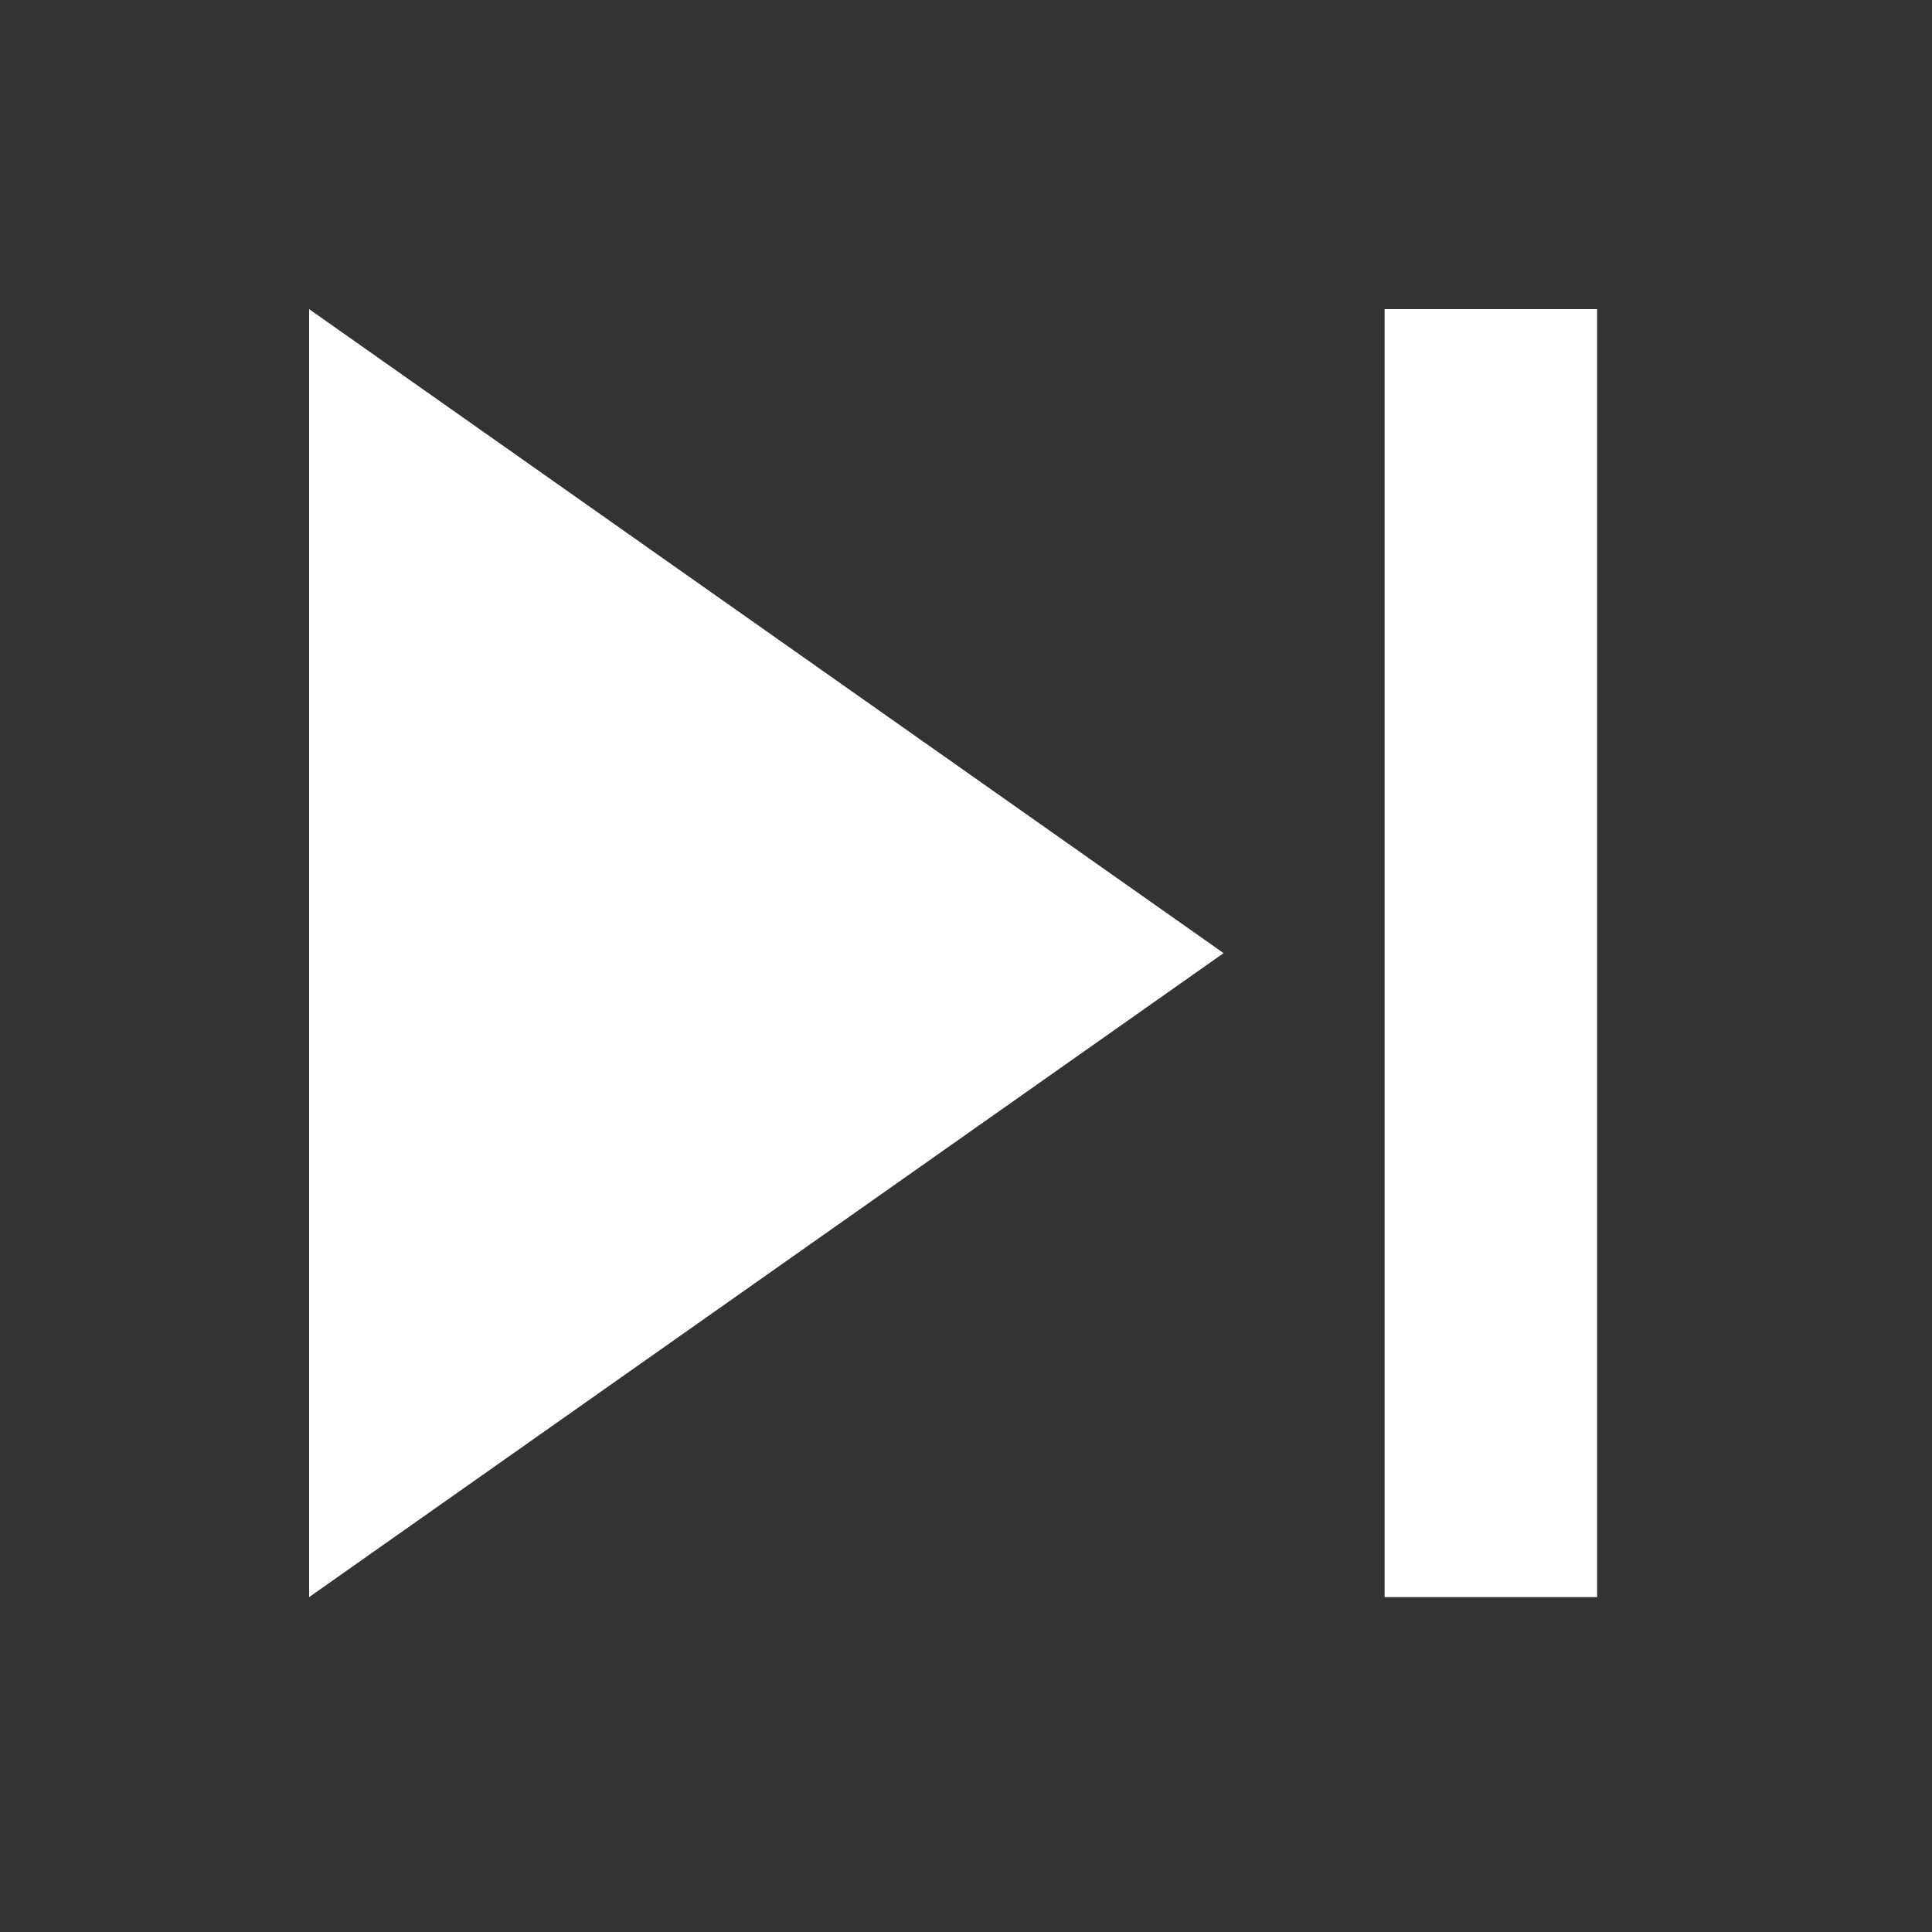 <svg xmlns="http://www.w3.org/2000/svg" viewBox="0 0 30 30"><rect x="0" y="0" width="30" height="30" fill="#333333" stroke="none"/><path fill="#fff" d="M4.8 24.8l14.2-10-14.2-10v20zm16.7-20v20h3.3v-20h-3.3zm0 0"/></svg>